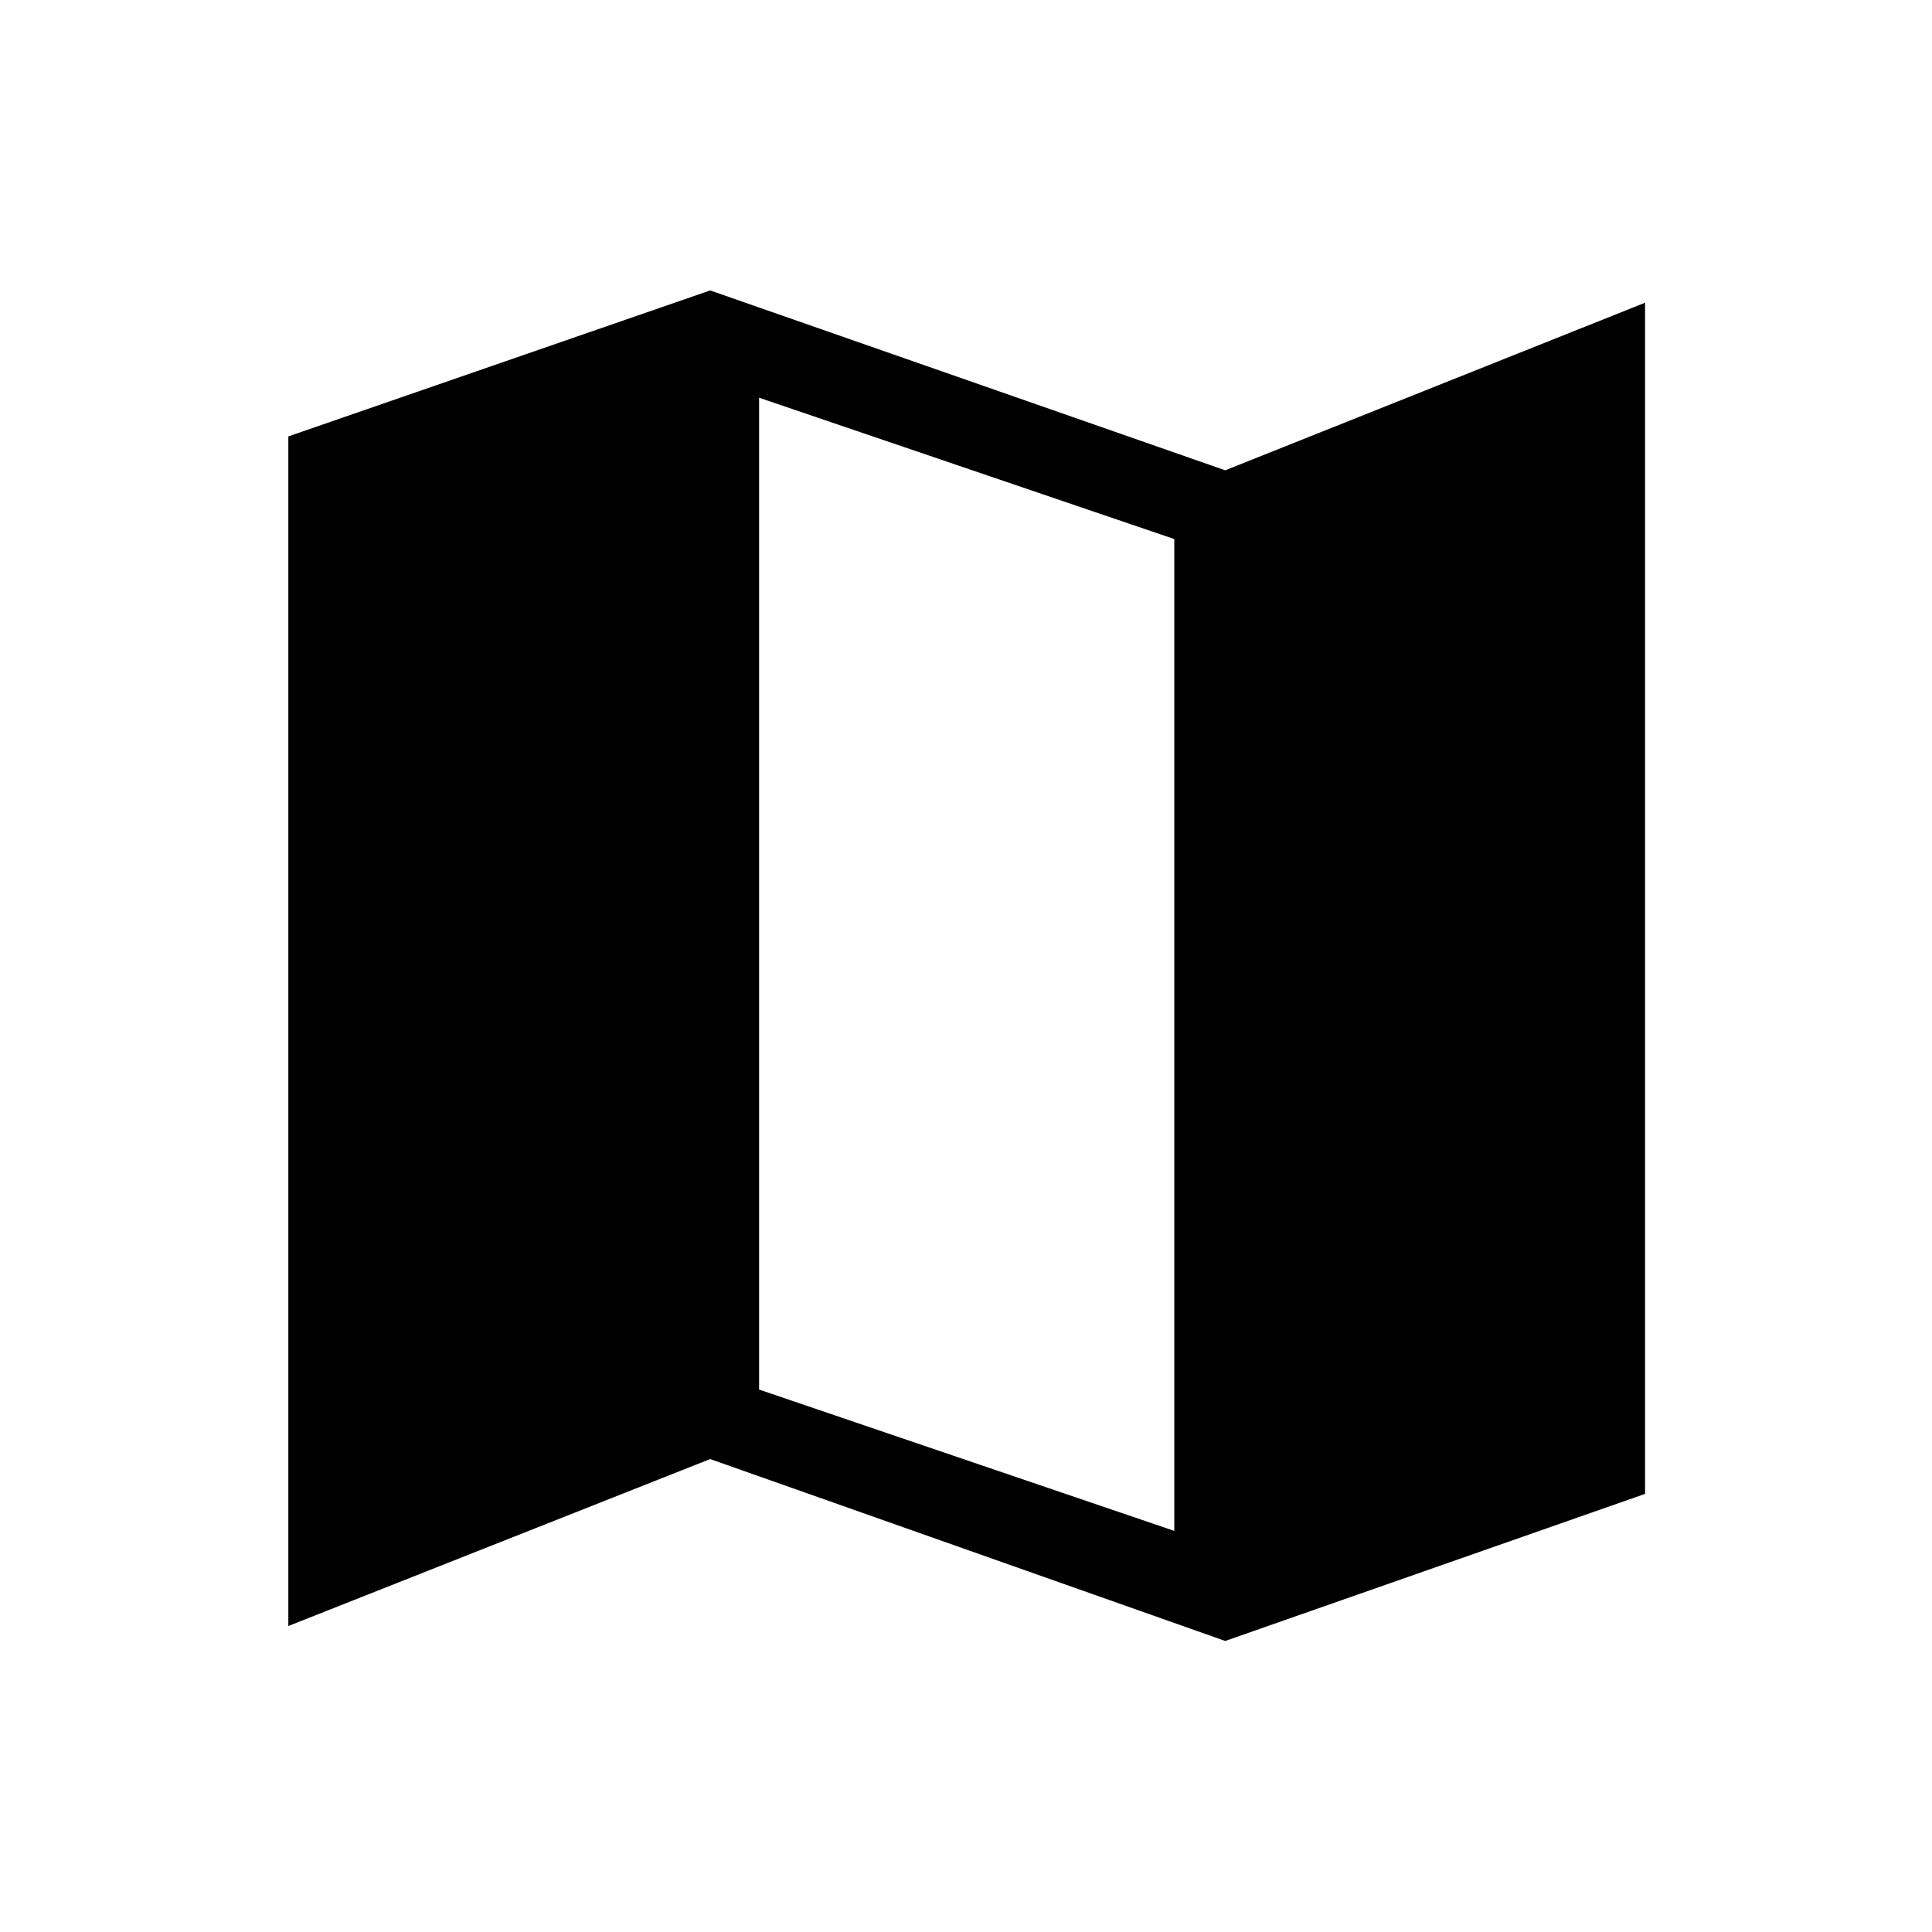 <svg xmlns="http://www.w3.org/2000/svg" height="48" viewBox="0 -960 960 960" width="48"><path d="M608.81-144.62 352.88-235l-209.61 82.96v-591.11l209.61-72.54 255.93 89.38 208.61-83.27v591.88l-208.61 73.08Zm-25.31-54.69v-492.84l-206.31-70.23v492.84l206.31 70.23Z"/></svg>